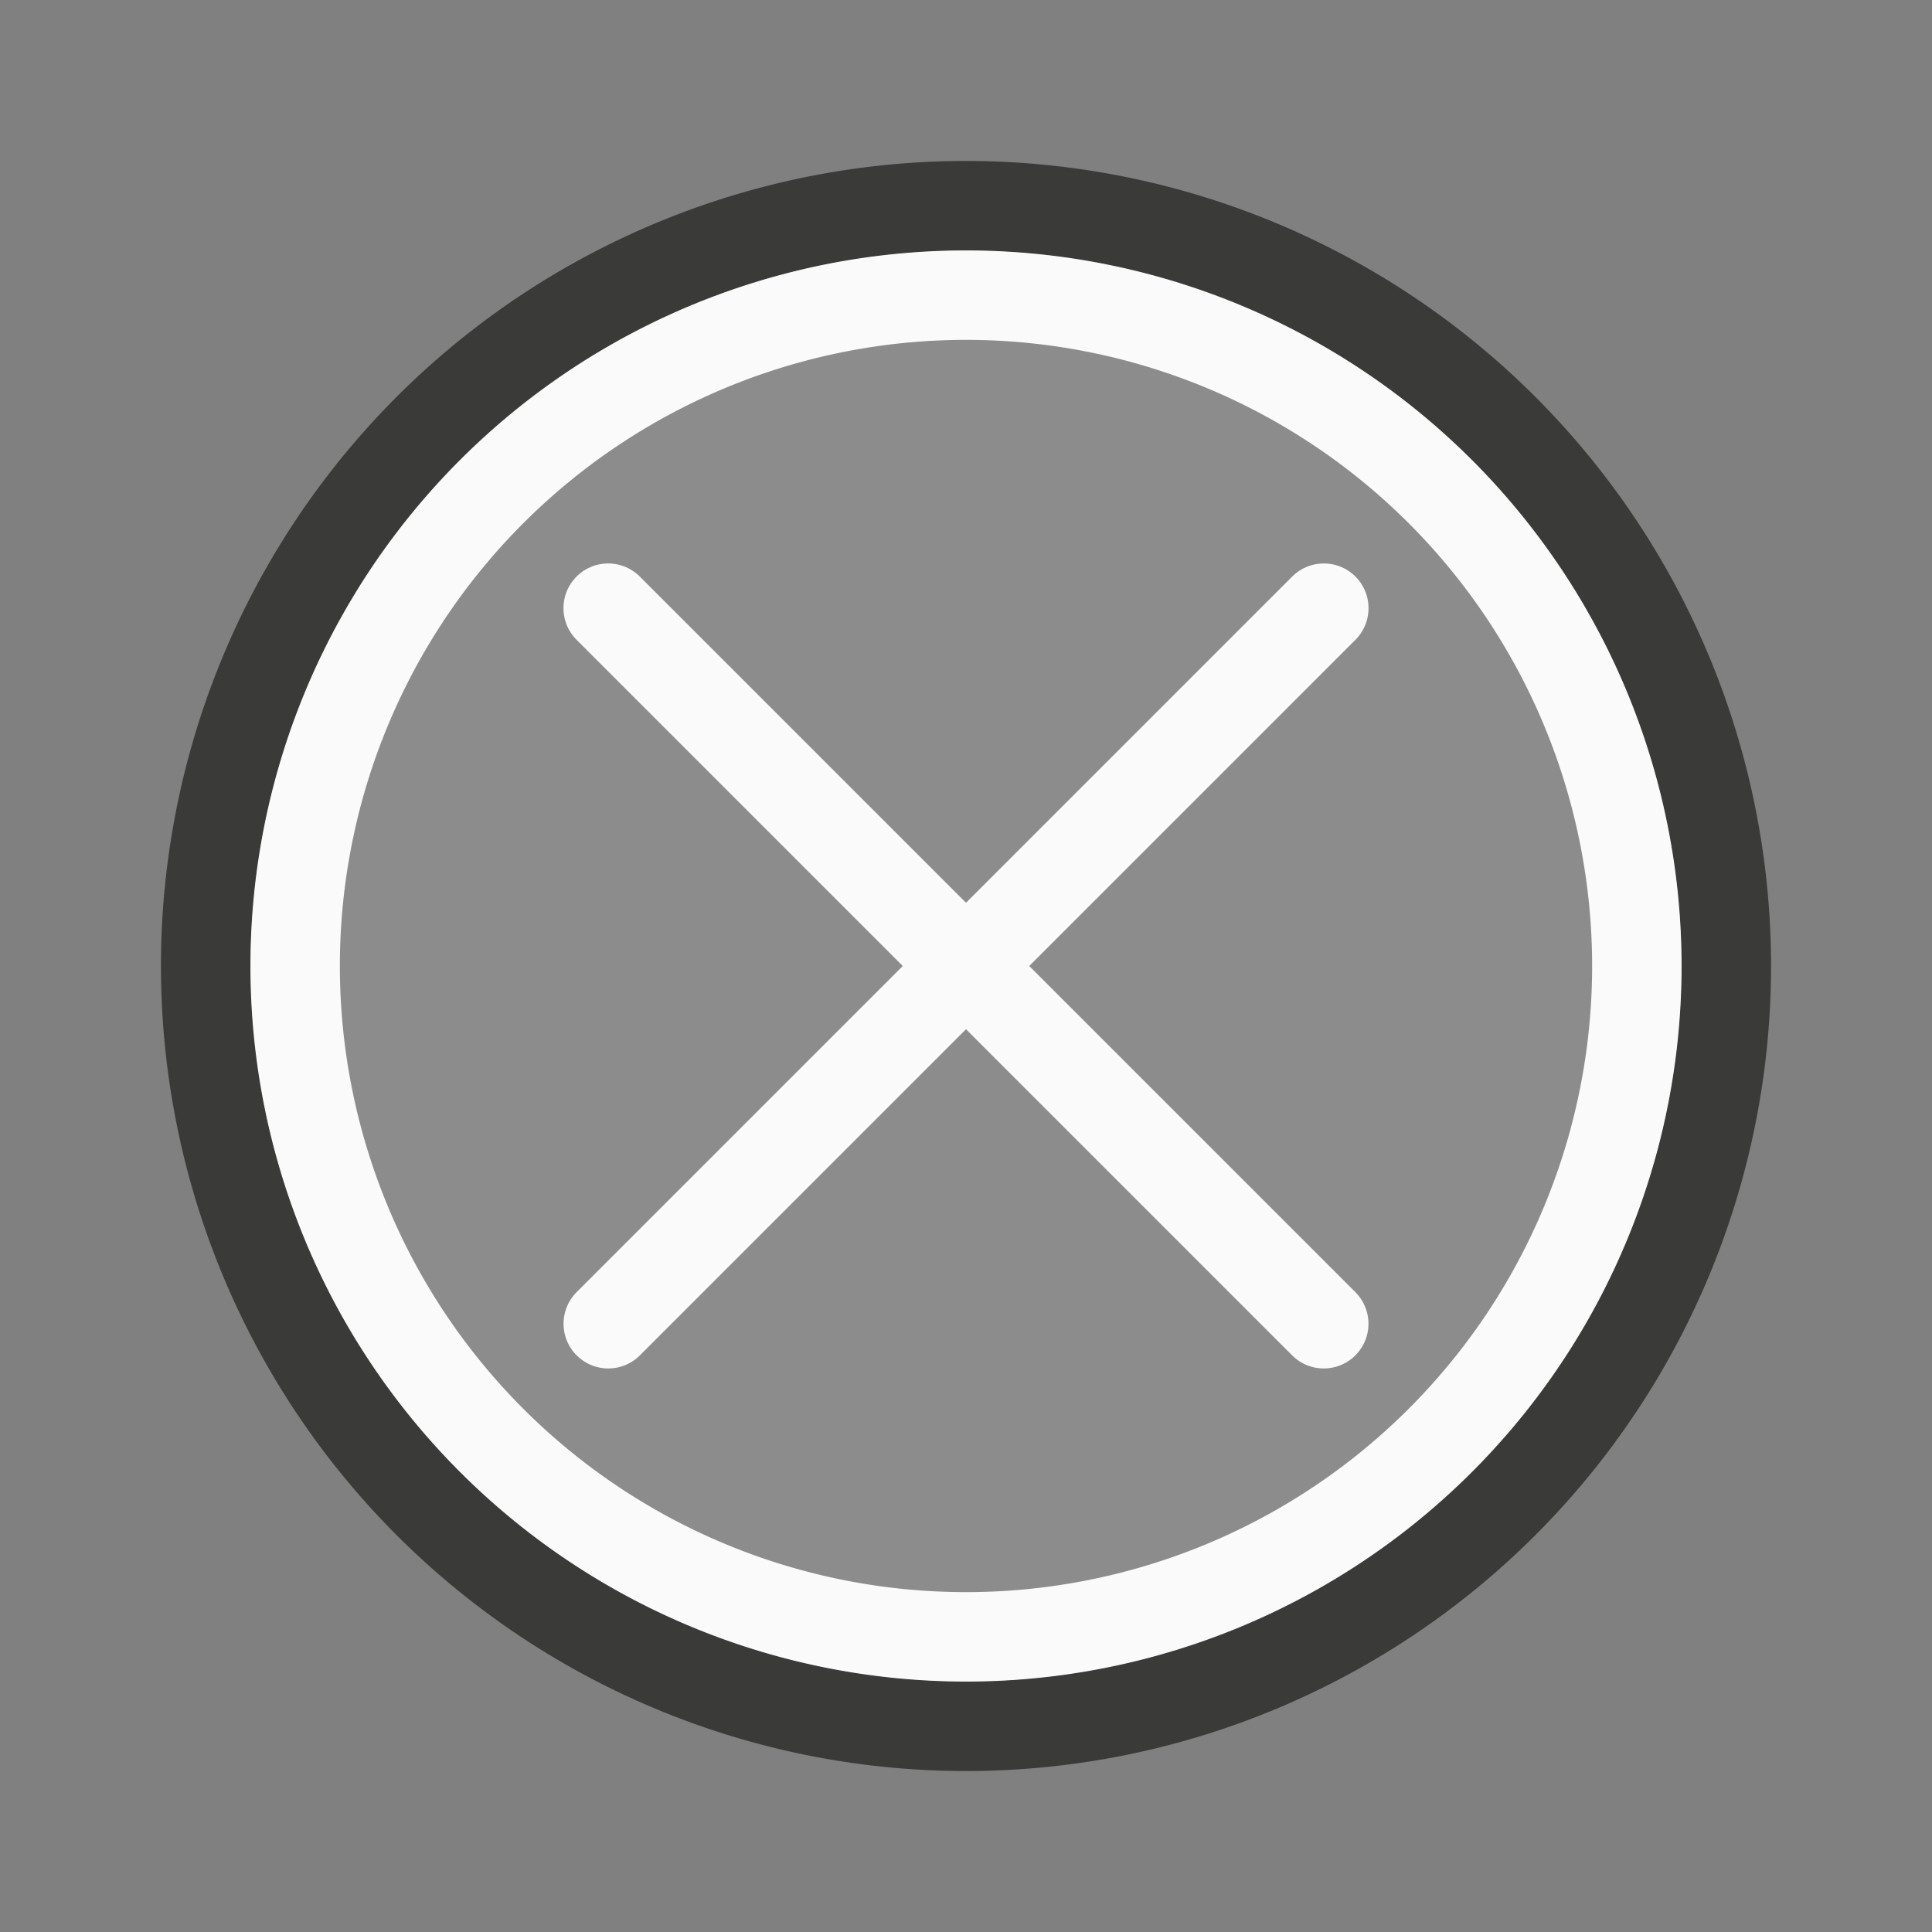 <svg viewBox="0 0 24 24" xmlns="http://www.w3.org/2000/svg"><rect x="0" y="0" width="24" height="24" fill="#808080" stroke="none"/><path d="m12 2.557a9.443 9.443 0 0 0 -9.443 9.443 9.443 9.443 0 0 0 9.443 9.443 9.443 9.443 0 0 0 9.443-9.443 9.443 9.443 0 0 0 -9.443-9.443z" fill="#8c8c8c" stroke="#3a3a38" stroke-width="1.115"/><path d="m16.444 16.444-8.889-8.889" fill="none" stroke="#fafafa" stroke-linecap="round" stroke-width="1.111"/><path d="m7.556 16.444 8.889-8.889" fill="none" stroke="#fafafa" stroke-linecap="round" stroke-width="1.111"/><path d="m12 3.111a8.889 8.889 0 0 0 -8.889 8.889 8.889 8.889 0 0 0 8.889 8.889 8.889 8.889 0 0 0 8.889-8.889 8.889 8.889 0 0 0 -8.889-8.889zm0 1.111a7.778 7.778 0 0 1 7.778 7.778 7.778 7.778 0 0 1 -7.778 7.778 7.778 7.778 0 0 1 -7.778-7.778 7.778 7.778 0 0 1 7.778-7.778z" fill="#fafafa"/></svg>